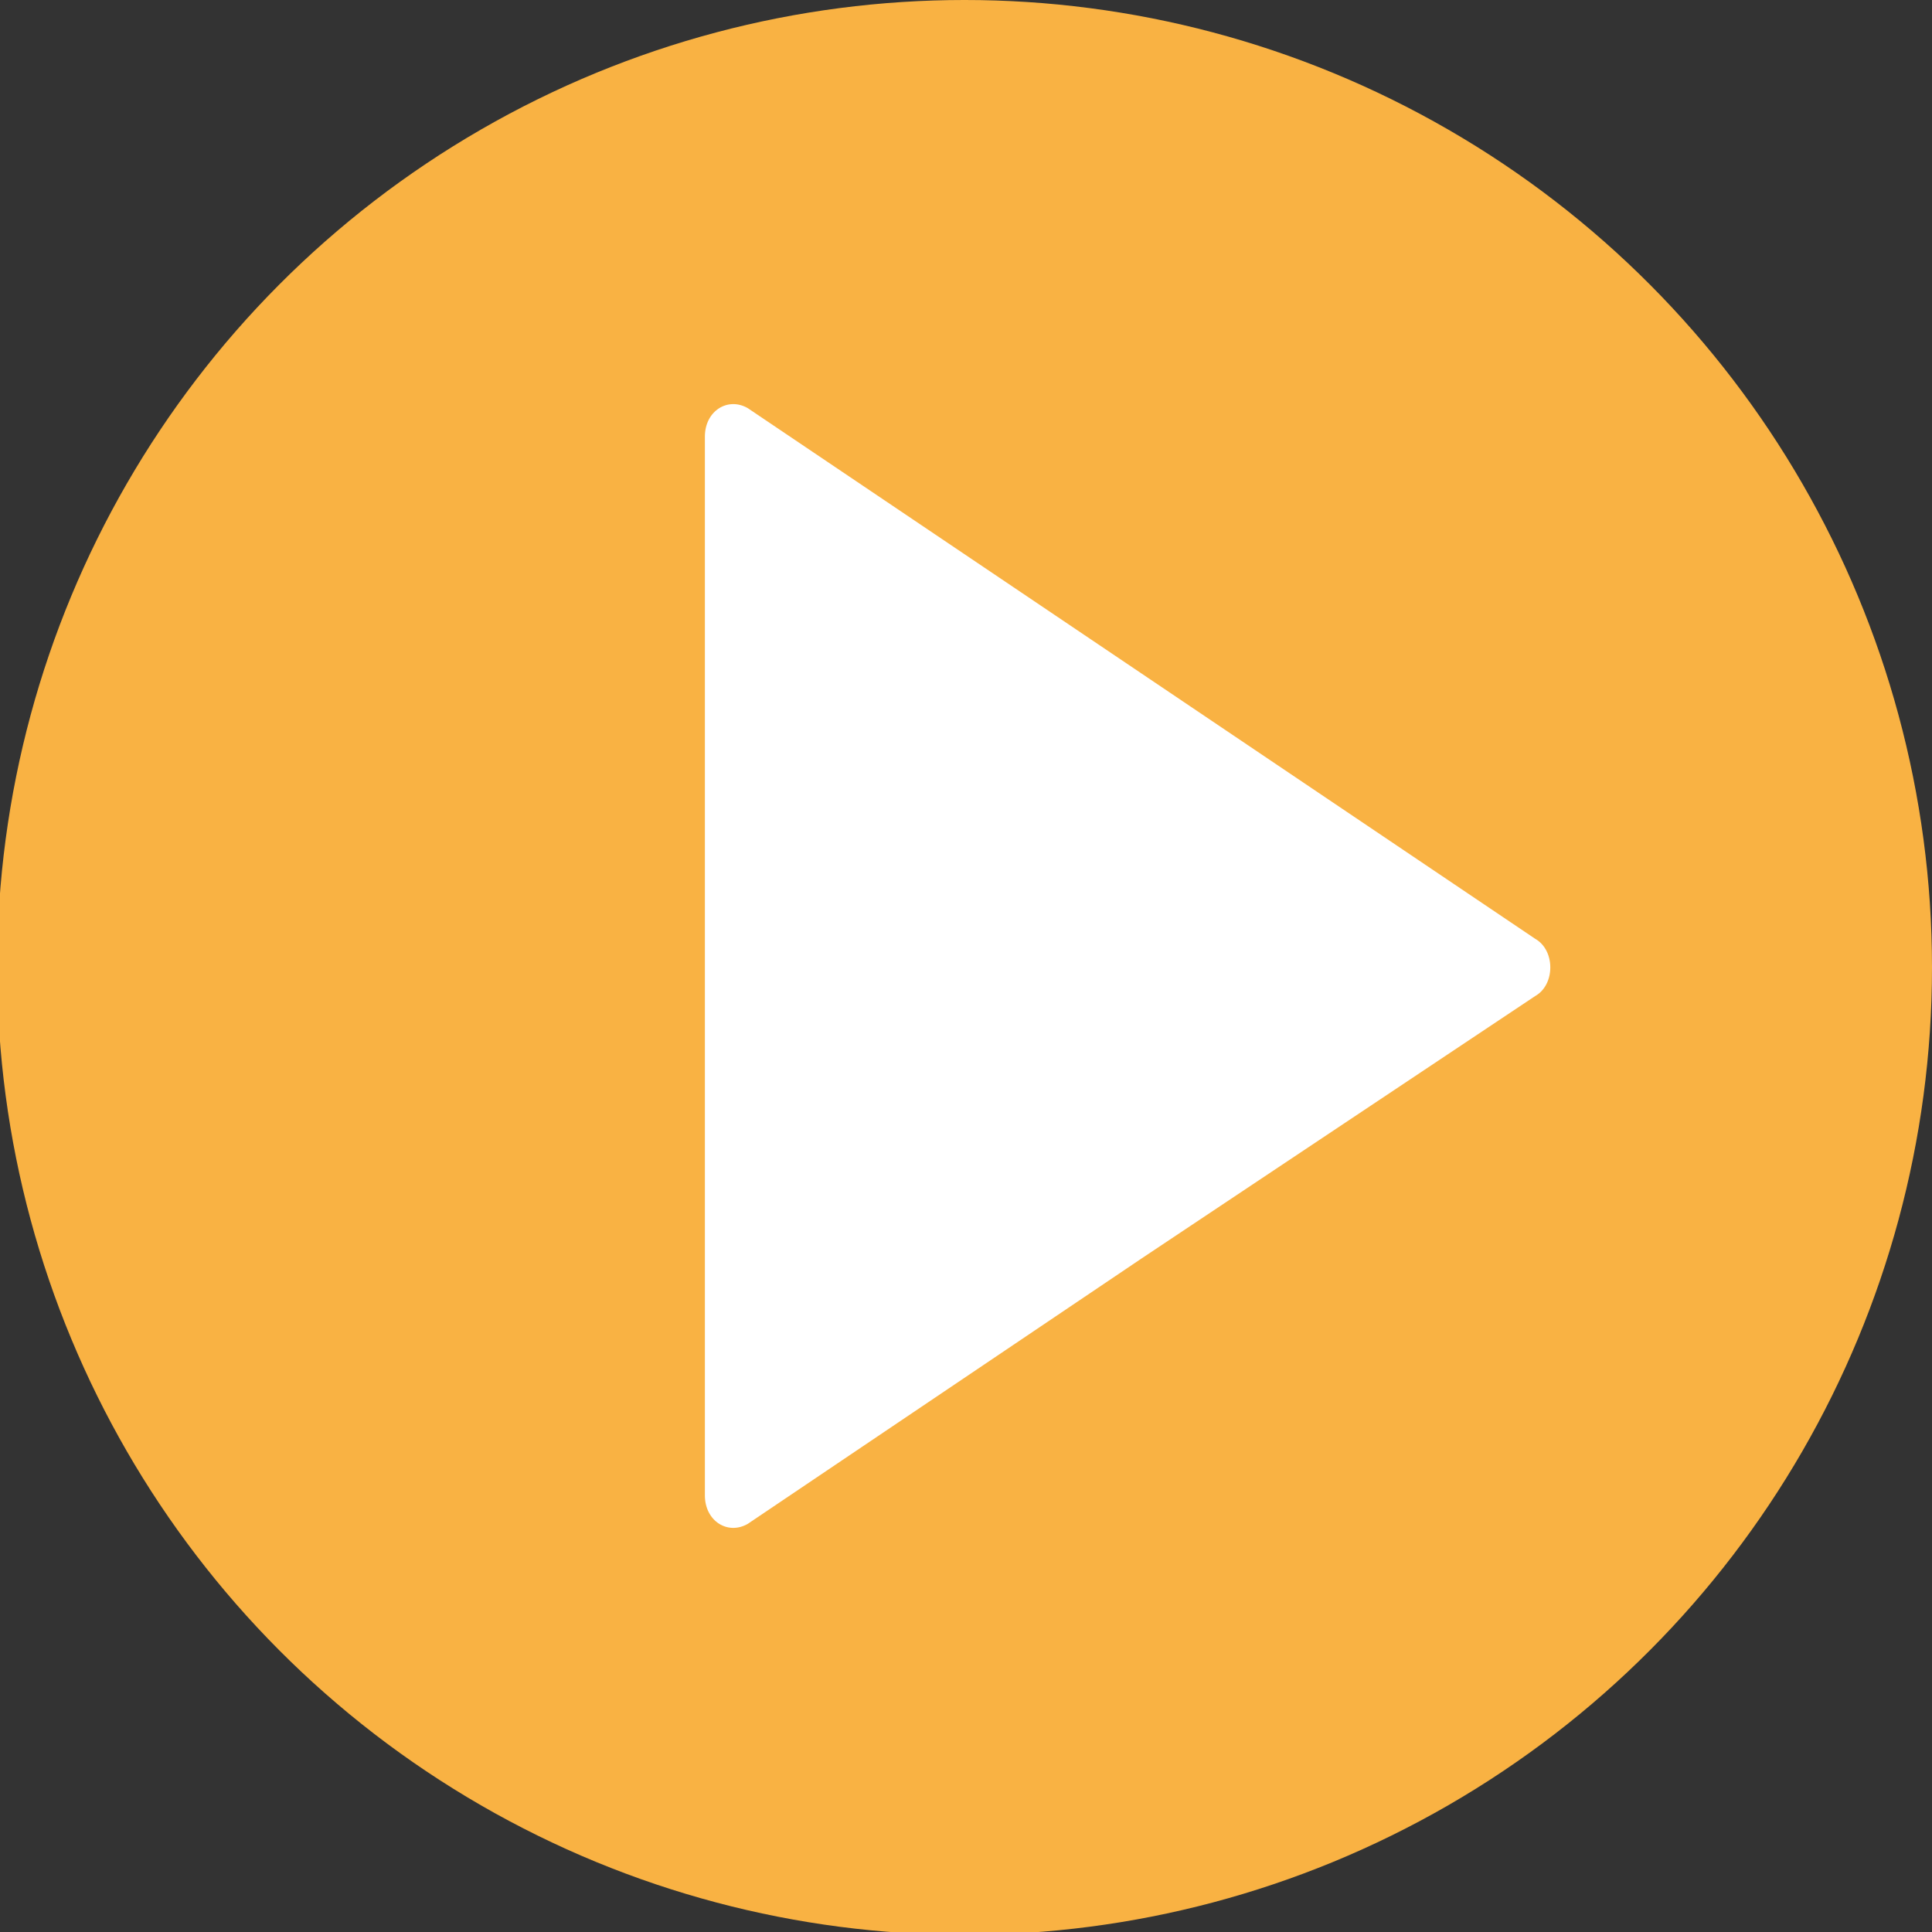 <?xml version="1.0" encoding="utf-8"?>
<!-- Generator: Adobe Illustrator 21.0.0, SVG Export Plug-In . SVG Version: 6.00 Build 0)  -->
<svg version="1.1" id="Слой_1" xmlns="http://www.w3.org/2000/svg" xmlns:xlink="http://www.w3.org/1999/xlink" x="0px" y="0px"
	 viewBox="0 0 67.7 67.7" style="enable-background:new 0 0 67.7 67.7;" xml:space="preserve">
<rect x="0" y="0" width="67.7" height="67.7" fill="#333333" stroke="none"/>
<style type="text/css">
	.st0{fill:#F9B243;}
	.st1{fill:#FFFFFF;}
</style>
<circle class="st0" cx="33.8" cy="33.9" r="33.9"/>
<path class="st1" d="M24.7,33.9V15.3c0-0.9,0.8-1.4,1.5-1L40,23.6l13.8,9.3c0.7,0.4,0.7,1.6,0,2L40,44.1l-13.8,9.3
	c-0.7,0.4-1.5-0.1-1.5-1V33.9z"/>
</svg>
